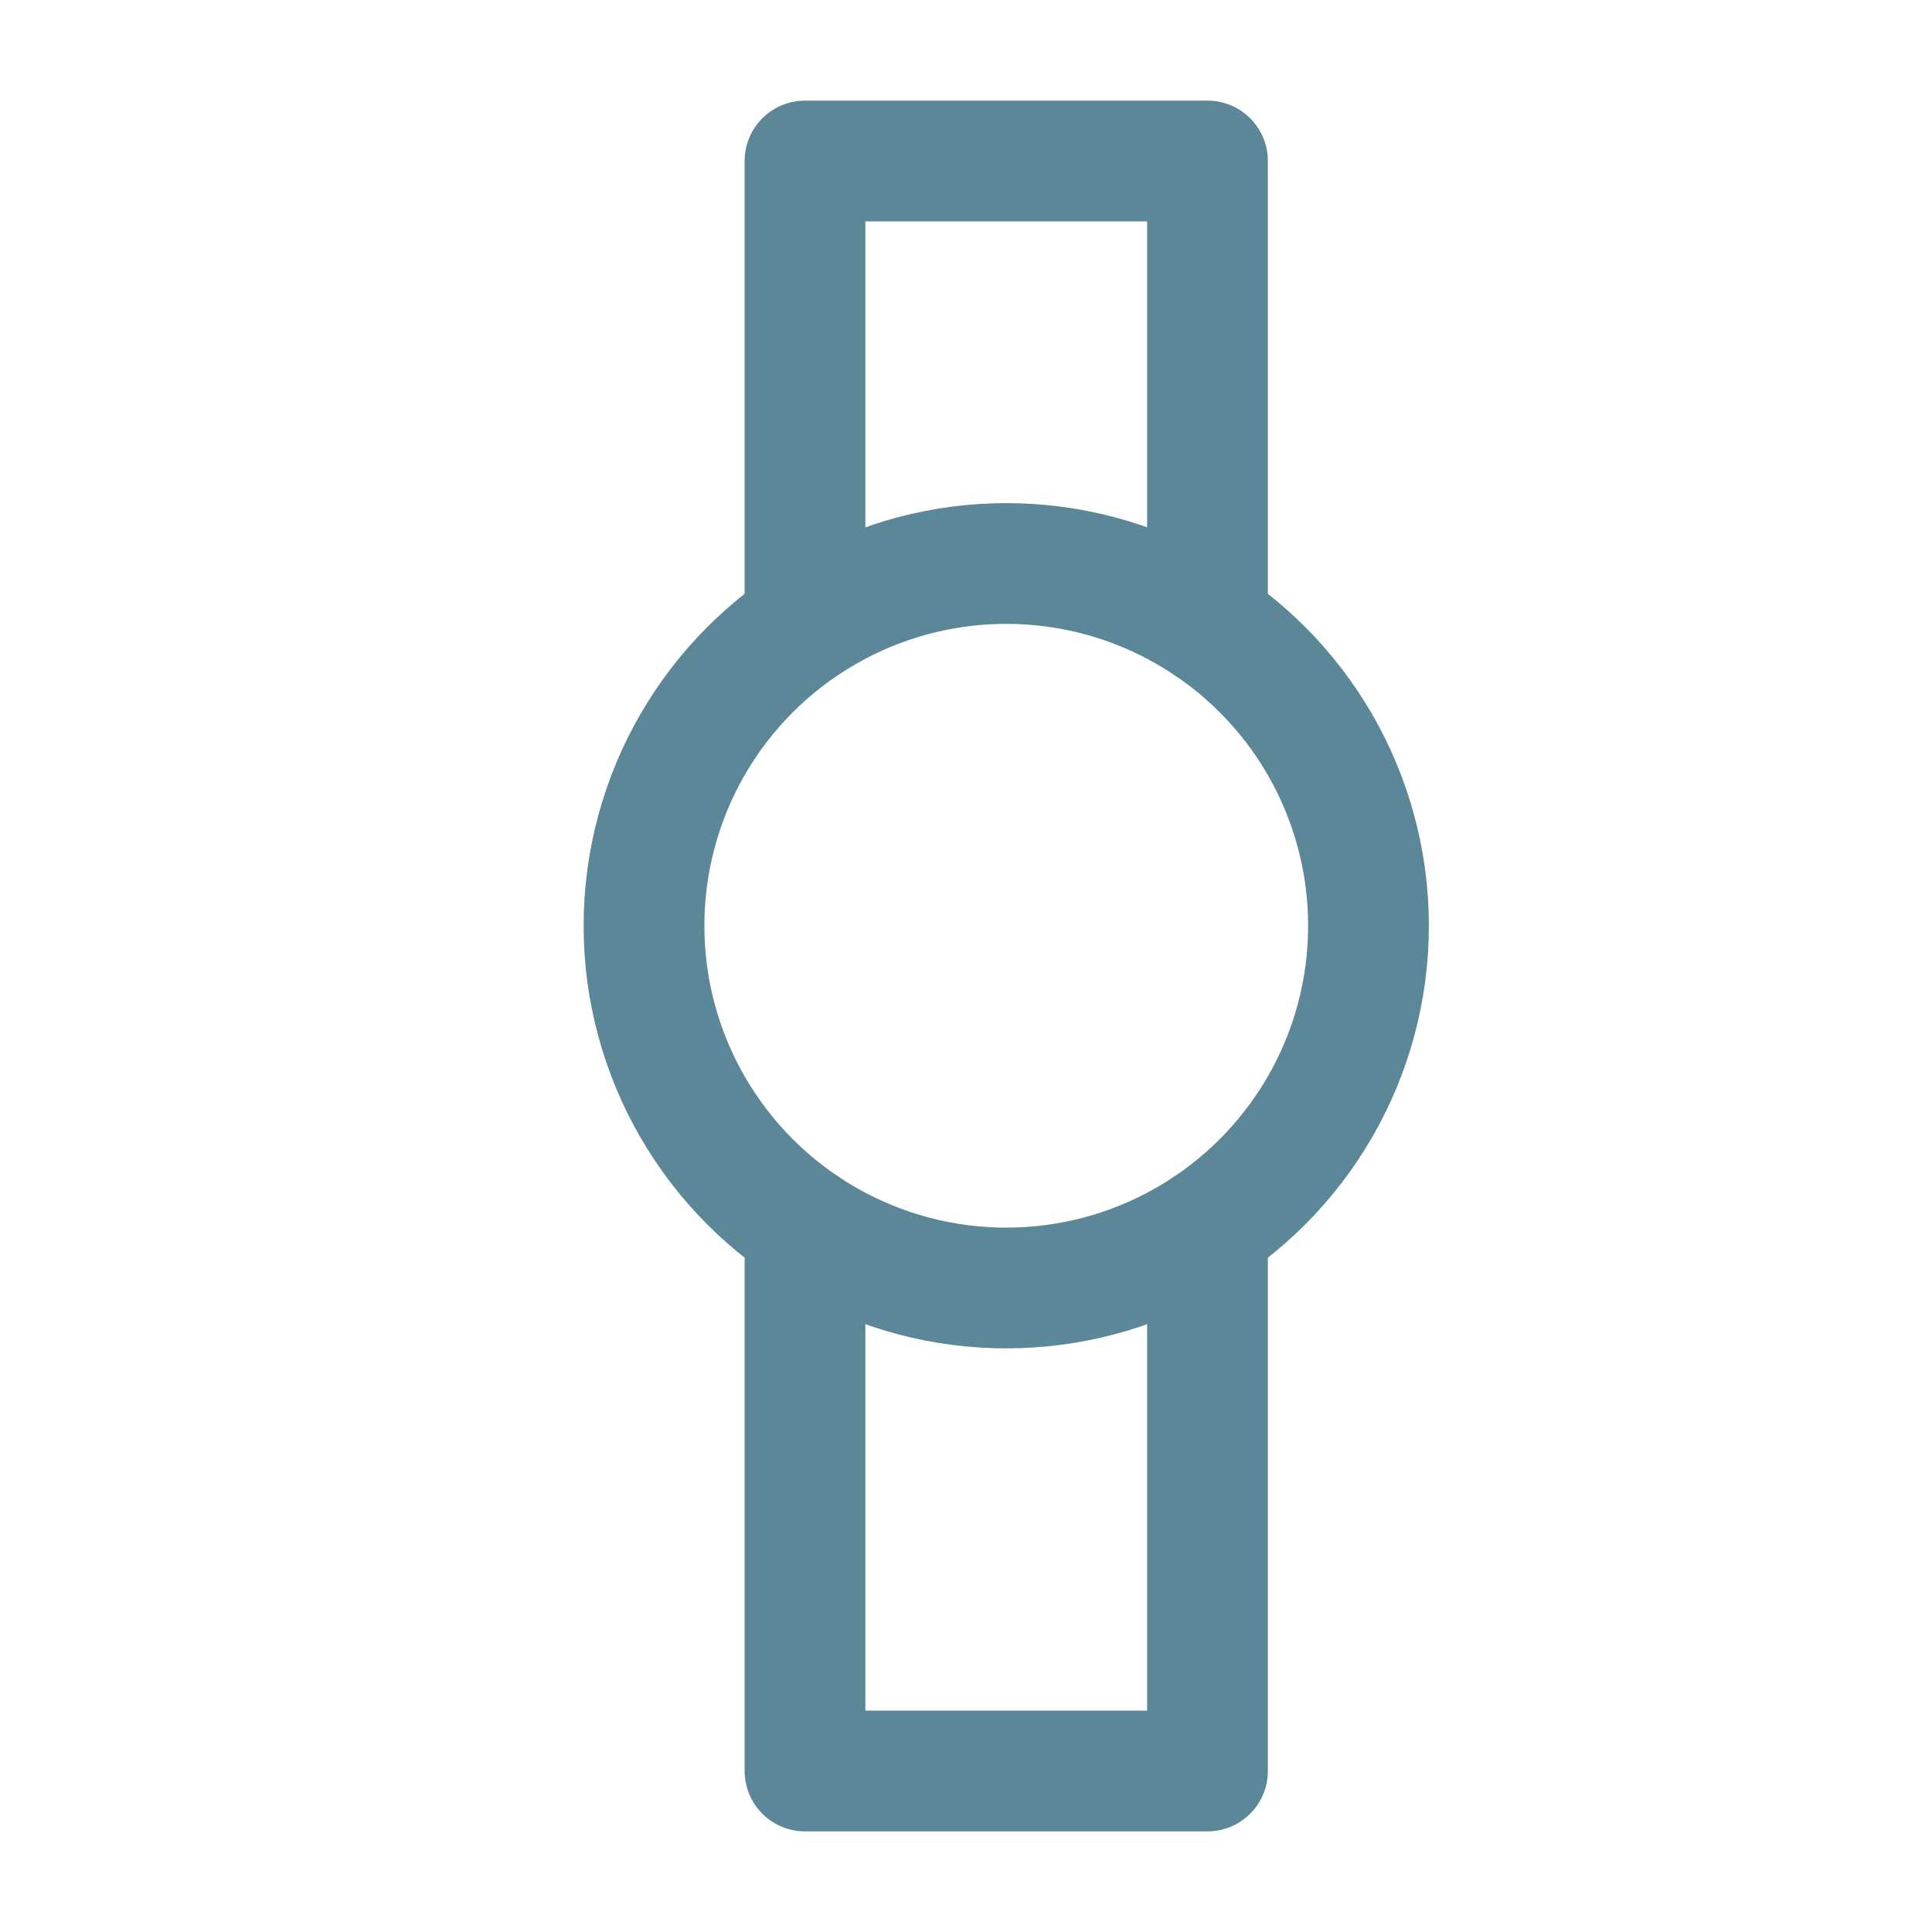 <svg role="img" xmlns="http://www.w3.org/2000/svg" width="48px" height="48px" viewBox="0 0 24 24" aria-labelledby="watchIconTitle watchIconDesc" stroke="#5c8799" stroke-width="1.5" stroke-linecap="round" stroke-linejoin="round" fill="none" color="#5c8799"> <title id="watchIconTitle">Watch</title> <desc id="watchIconDesc">Icon of a hand watch</desc> <polyline stroke-linecap="round" points="10 7.758 10 2 15 2 15 7.758"/> <polyline stroke-linecap="round" points="15 15.242 15 22 10 22 10 15.242"/> <circle cx="12.5" cy="11.5" r="4.5"/> </svg>